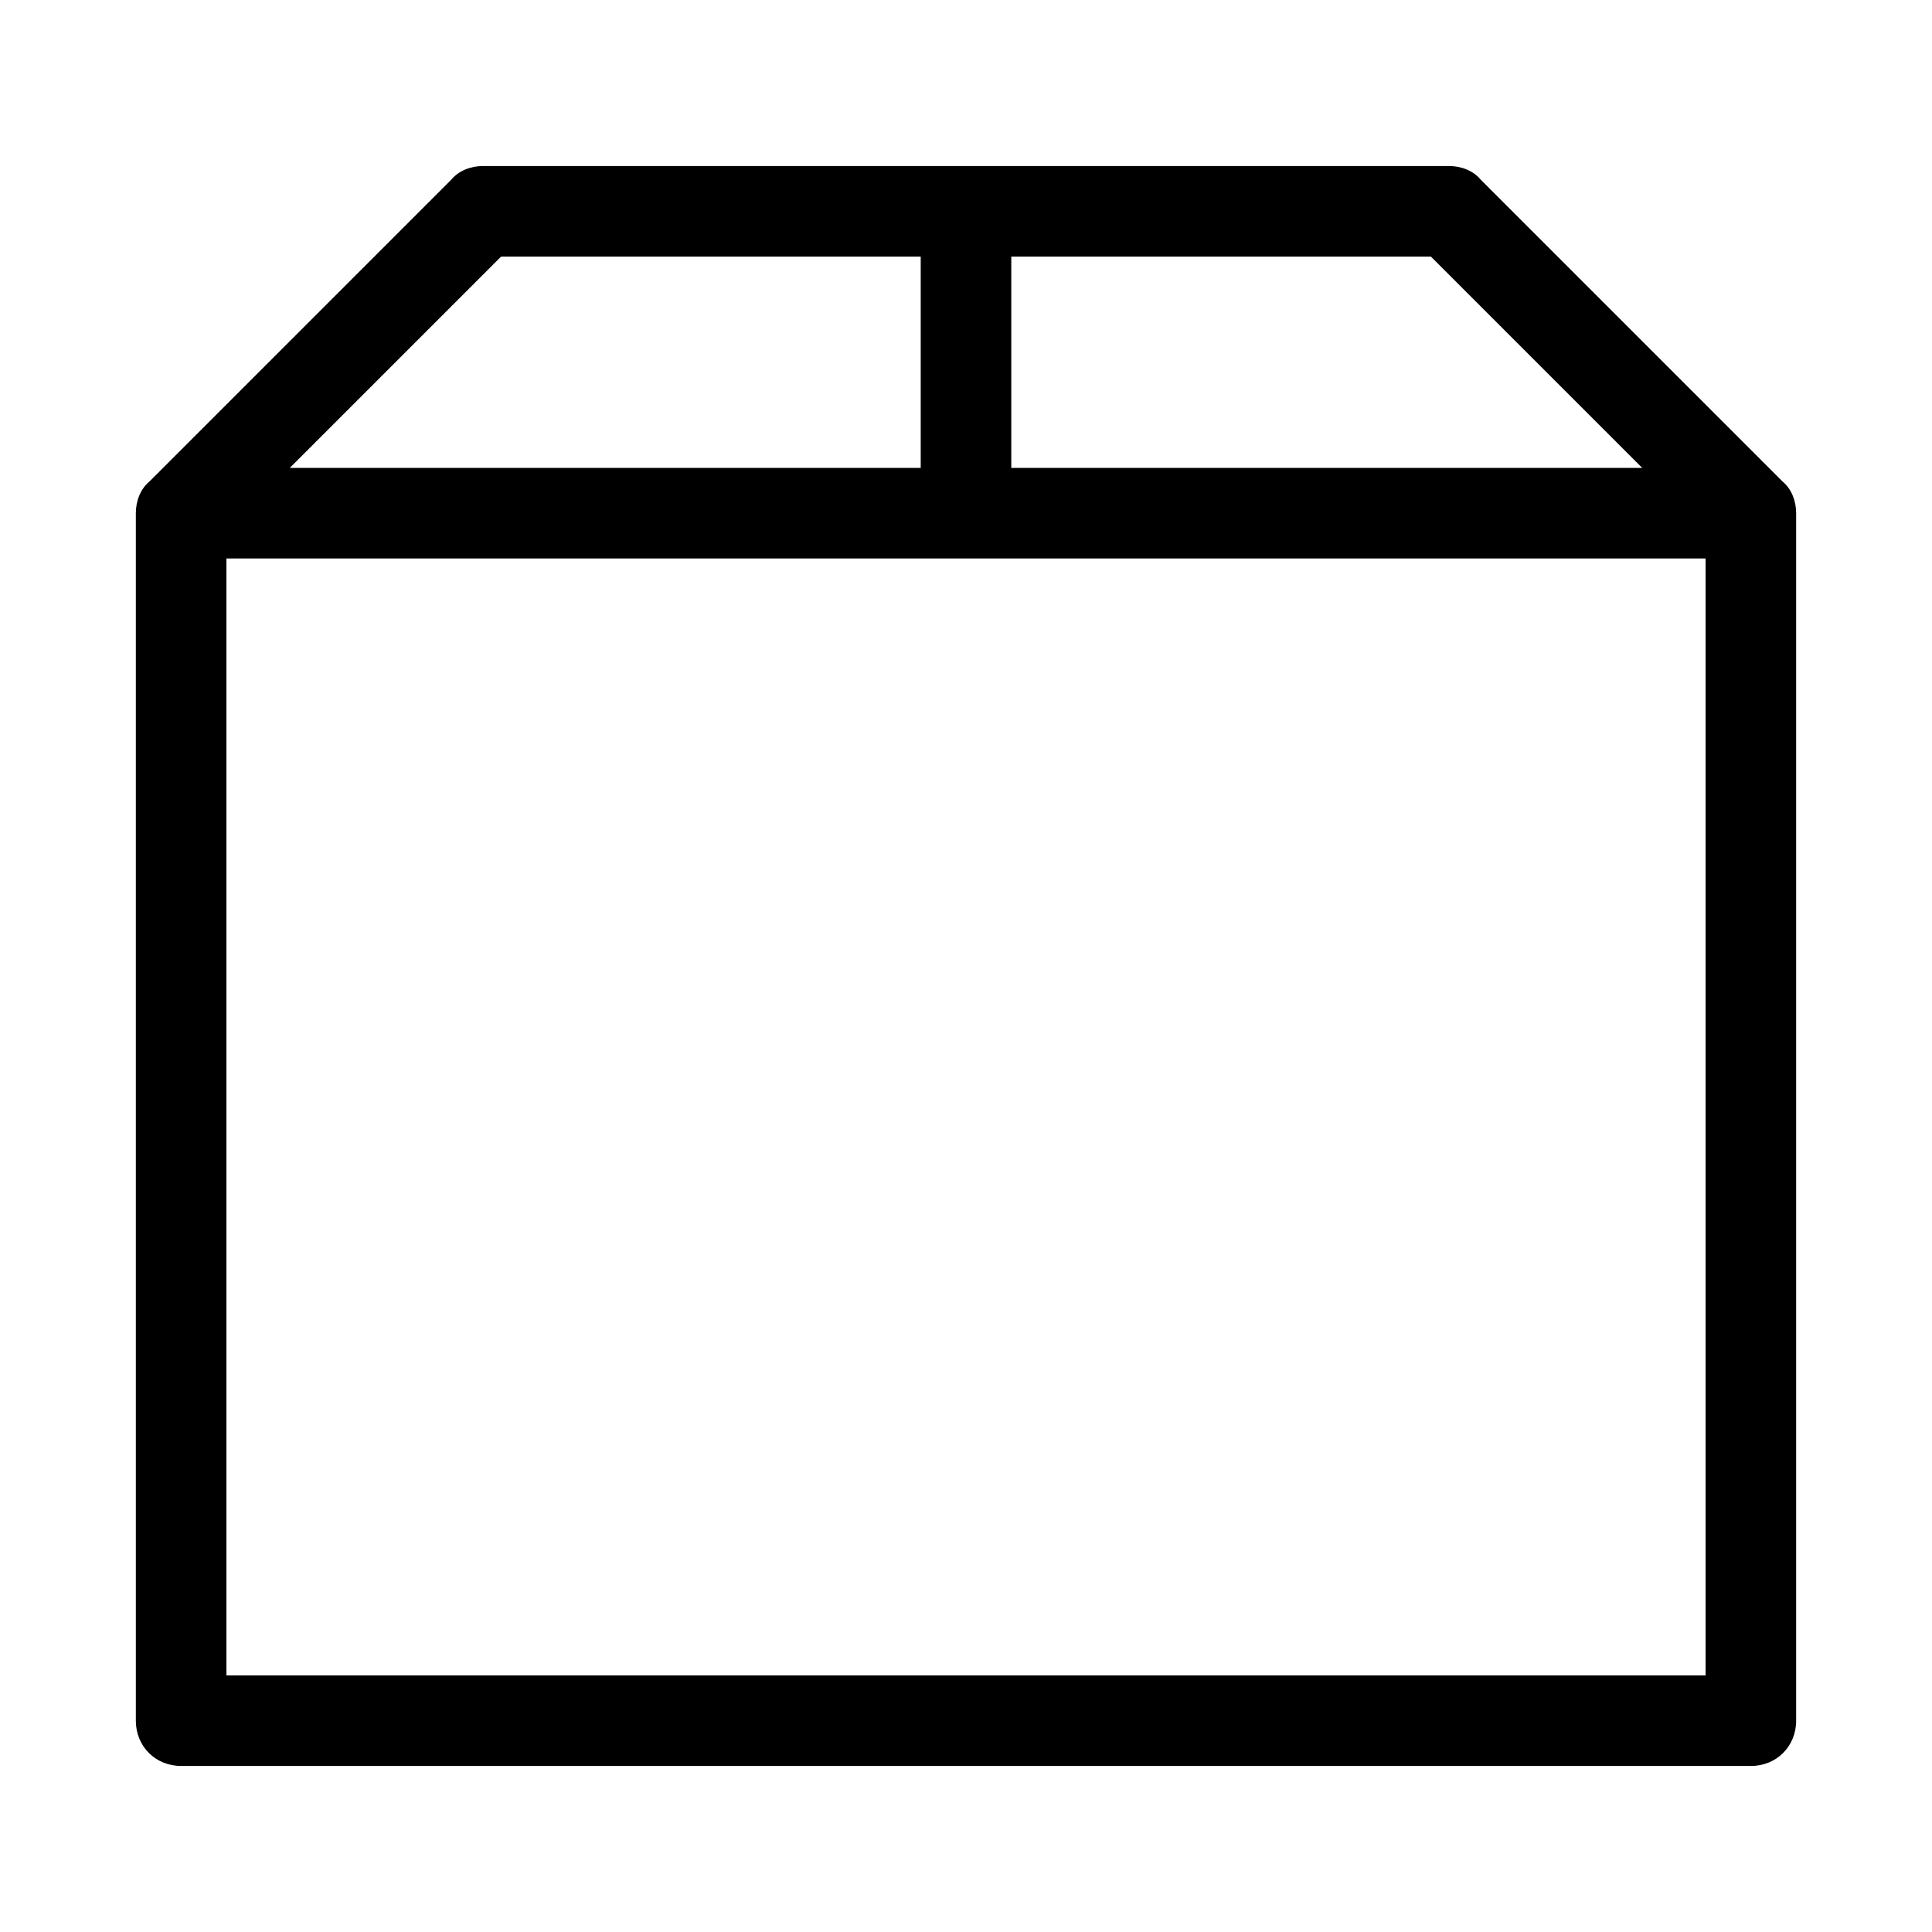 <svg xmlns="http://www.w3.org/2000/svg"  viewBox="0 0 128 128" width="64px" height="64px"><path d="M 32 11 C 31.2 11 30.4 11.3 29.9 11.9 L 9.9 31.9 C 9.3 32.4 9 33.2 9 34 L 9 114 C 9 115.7 10.3 117 12 117 L 116 117 C 117.7 117 119 115.7 119 114 L 119 34 C 119 33.2 118.7 32.4 118.1 31.9 L 98.1 11.9 C 97.6 11.3 96.8 11 96 11 L 32 11 z M 33.199 17 L 61 17 L 61 31 L 19.199 31 L 33.199 17 z M 67 17 L 94.801 17 L 108.801 31 L 67 31 L 67 17 z M 15 37 L 113 37 L 113 111 L 15 111 L 15 37 z"/></svg>